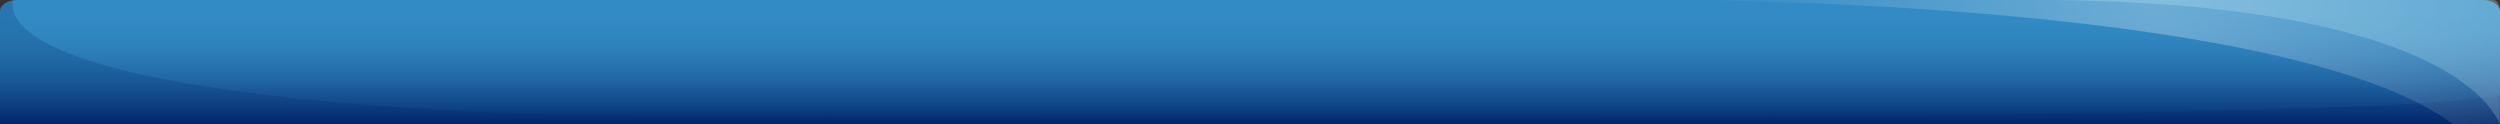 <?xml version="1.0" encoding="utf-8"?>
<!-- Generator: Adobe Illustrator 18.1.1, SVG Export Plug-In . SVG Version: 6.00 Build 0)  -->
<svg version="1.1" id="圖層_1" xmlns="http://www.w3.org/2000/svg" xmlns:xlink="http://www.w3.org/1999/xlink" x="0px" y="0px"
	 viewBox="0 0 1080.8 53.7" enable-background="new 0 0 1080.8 53.7" xml:space="preserve">
<rect x="0" y="0" width="1080.8" height="53.7" fill="#333333" stroke="none"/>
<g>
	<linearGradient id="SVGID_1_" gradientUnits="userSpaceOnUse" x1="540.423" y1="54.589" x2="540.423" y2="6.496">
		<stop  offset="0" style="stop-color:#002368"/>
		<stop  offset="0.205" style="stop-color:#124889"/>
		<stop  offset="0.409" style="stop-color:#2065A3"/>
		<stop  offset="0.611" style="stop-color:#2A7AB5"/>
		<stop  offset="0.81" style="stop-color:#3087C0"/>
		<stop  offset="1" style="stop-color:#328BC4"/>
	</linearGradient>
	<path fill="url(#SVGID_1_)" d="M1080.8,53.7V5c0-2.8-3.2-5-7.2-5H7.2C3.2,0,0,2.3,0,5v48.7H1080.8z"/>
	<path opacity="0.2" fill="#002368" d="M1080.8,41.2c-72.3,14.5-827.4,9.2-852.6,8.2C14.9,40.7,3.7,10.7,5.6,0.1C2.4,0.6,0,2.6,0,5
		v48.7h1080.8V41.2z"/>
	
		<radialGradient id="SVGID_2_" cx="-1050.078" cy="-22.488" r="375.829" gradientTransform="matrix(0.551 0 0 1 1511.128 0)" gradientUnits="userSpaceOnUse">
		<stop  offset="0" style="stop-color:#FFFFFF"/>
		<stop  offset="1" style="stop-color:#FFFFFF;stop-opacity:0"/>
	</radialGradient>
	<path opacity="0.3" fill="url(#SVGID_2_)" d="M1080.8,53.7V5c0-2.8-1.2-5-2.8-5H720.6c47.6,0,273.3,4.4,340,53.7H1080.8z"/>
	<path opacity="0.2" fill="#E1FEFF" d="M1078.1,0H887.7c157,1.8,188.2,41.4,192.9,53.7c0.1-0.4,0.2-20.5,0.2-20.8V5
		C1080.8,2.3,1079.6,0,1078.1,0z"/>
</g>
</svg>

